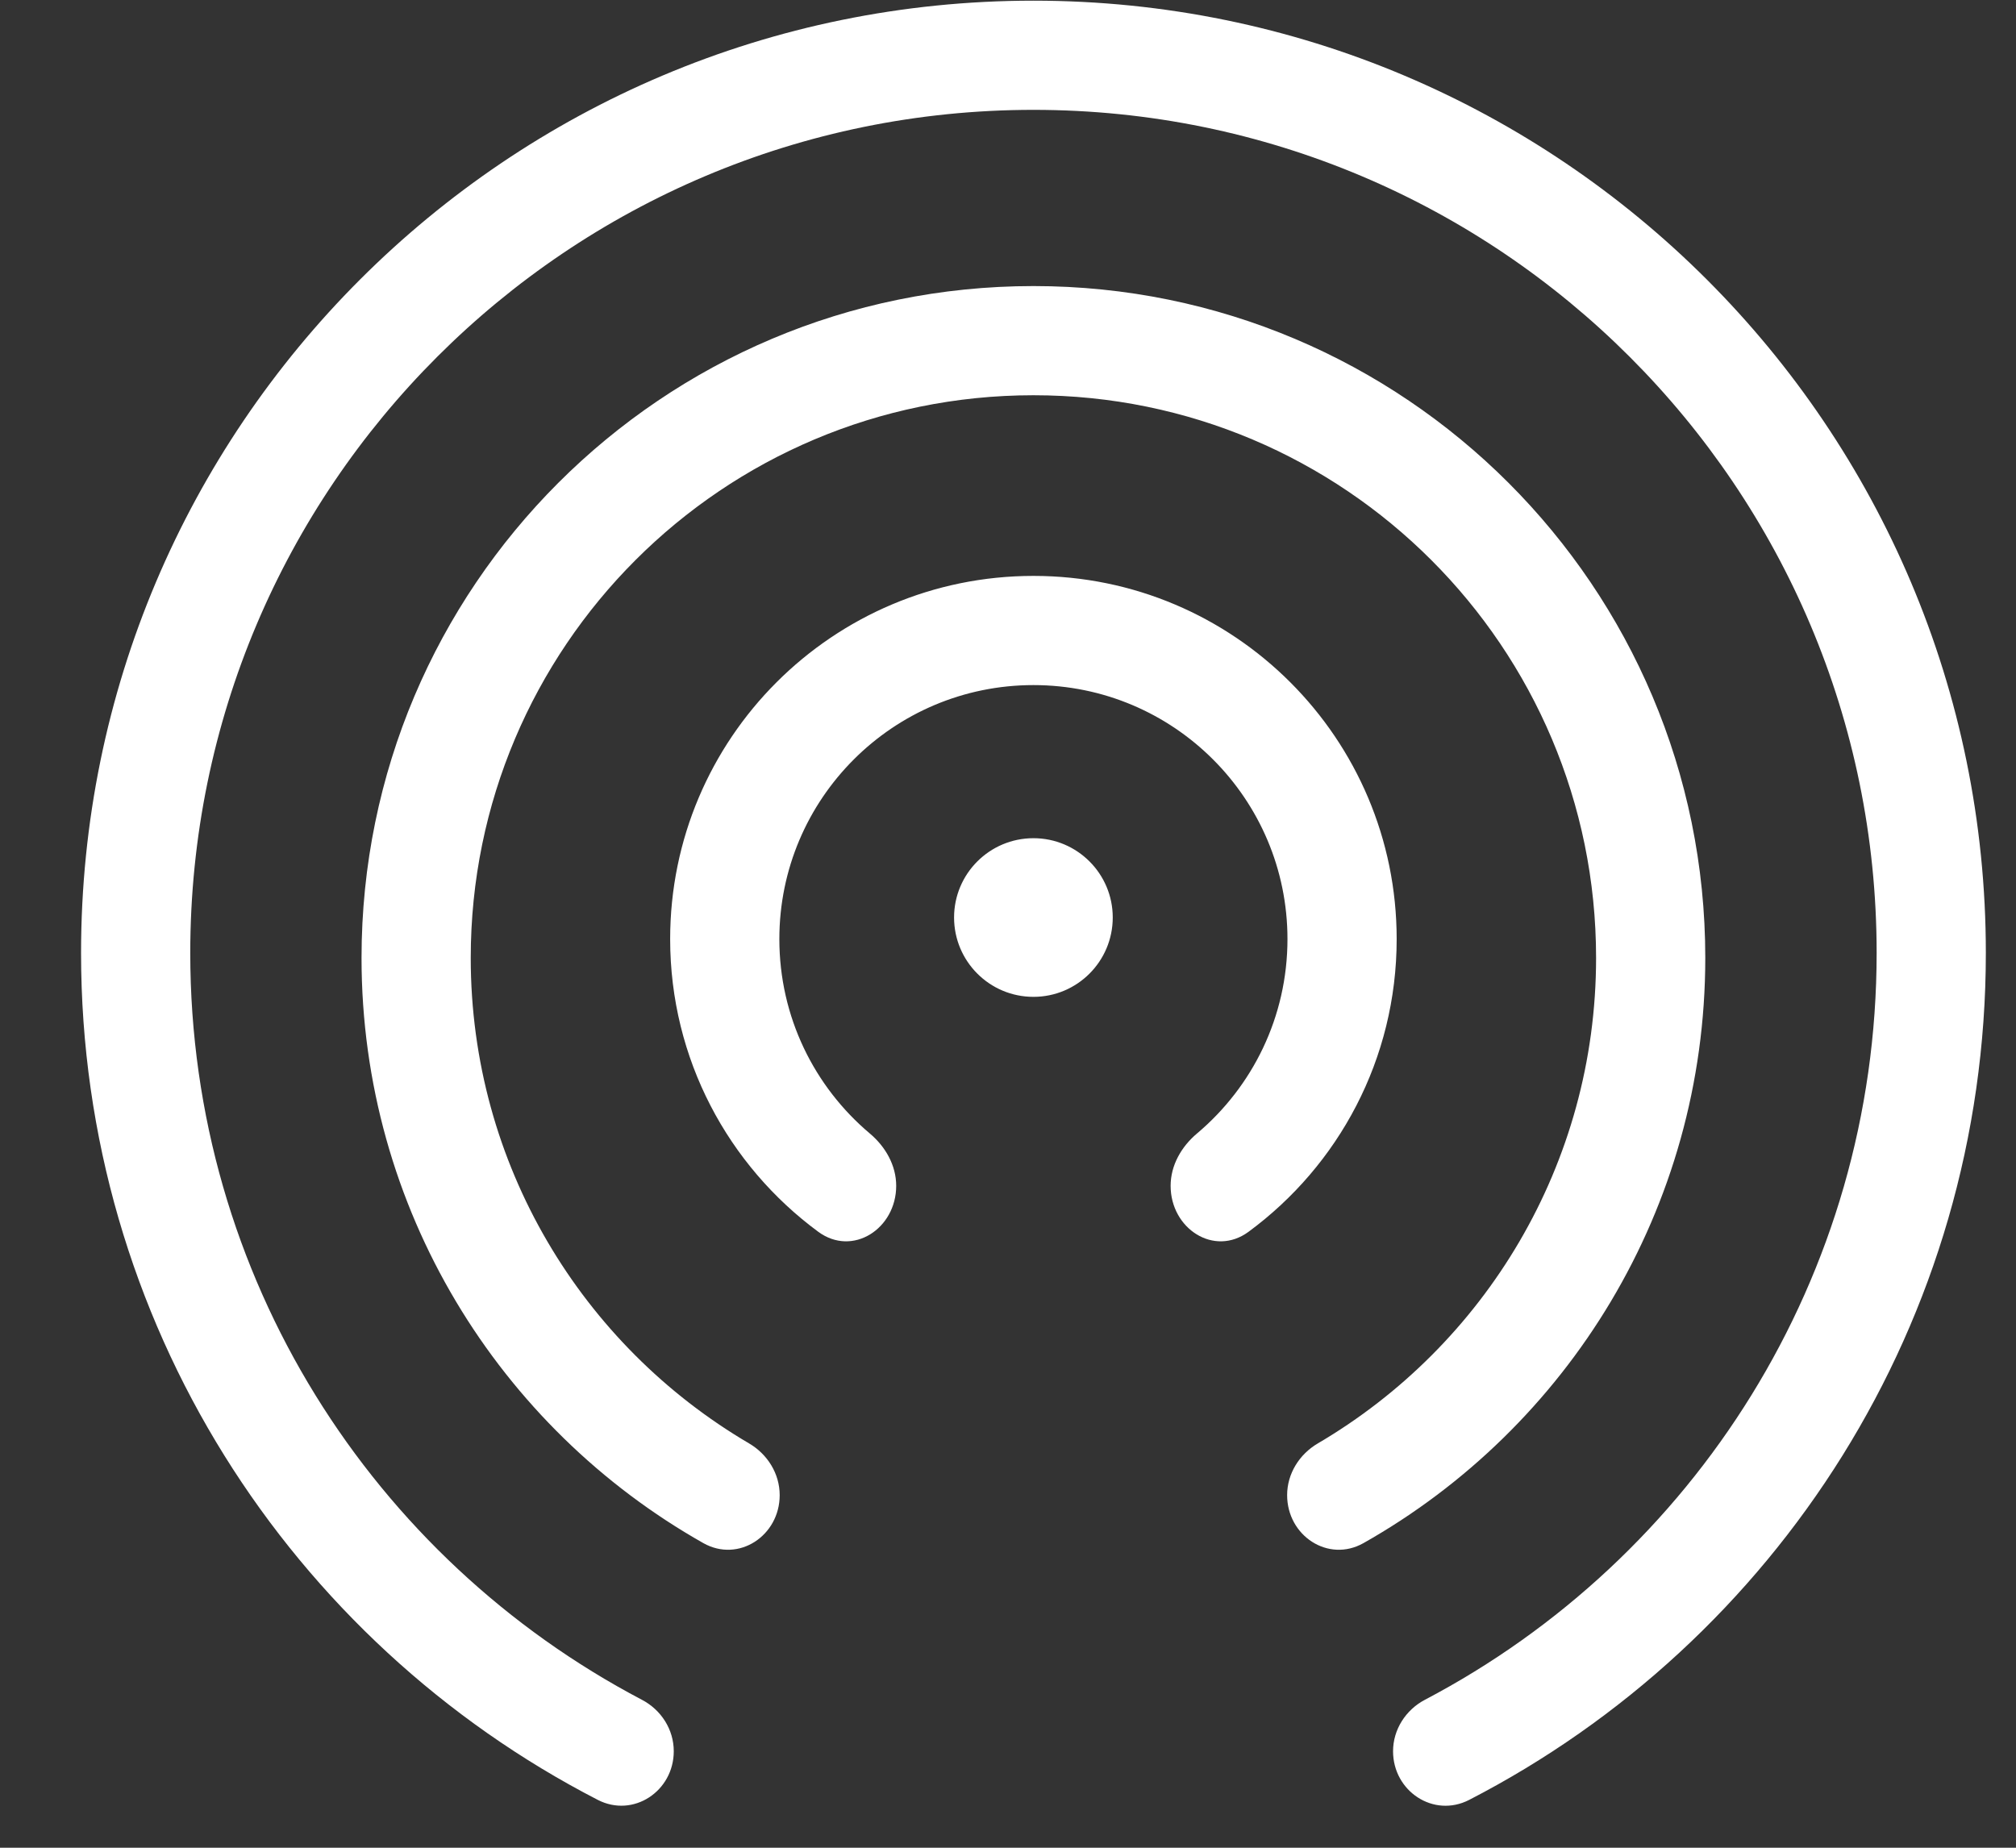<svg width="24" height="22" viewBox="0 0 24 22" fill="none" xmlns="http://www.w3.org/2000/svg">
<rect x="0" y="0" width="24" height="22" fill="#333333" stroke="none"/>
<path fill-rule="evenodd" clip-rule="evenodd" d="M16.964 20.238C16.735 20.358 16.584 20.593 16.584 20.851C16.584 21.327 17.066 21.648 17.489 21.431C21.142 19.548 23.641 15.739 23.641 11.346C23.641 5.084 18.564 0.008 12.303 0.008C6.041 0.008 0.965 5.084 0.965 11.346C0.965 15.739 3.463 19.548 7.116 21.43C7.539 21.648 8.021 21.327 8.021 20.851C8.021 20.592 7.871 20.358 7.641 20.238C4.445 18.559 2.265 15.207 2.265 11.346C2.265 5.802 6.759 1.308 12.303 1.308C17.846 1.308 22.341 5.802 22.341 11.346C22.341 15.207 20.16 18.559 16.964 20.238ZM15.69 17.185C15.469 17.314 15.323 17.546 15.323 17.802C15.323 18.285 15.812 18.61 16.232 18.373C18.661 17 20.301 14.394 20.301 11.405C20.301 6.987 16.72 3.406 12.303 3.406C7.885 3.406 4.304 6.987 4.304 11.405C4.304 14.394 5.944 17 8.373 18.373C8.793 18.61 9.282 18.285 9.282 17.802C9.282 17.546 9.137 17.314 8.916 17.185C6.934 16.021 5.604 13.868 5.604 11.405C5.604 7.705 8.603 4.706 12.303 4.706C16.002 4.706 19.001 7.705 19.001 11.405C19.001 13.868 17.671 16.021 15.69 17.185ZM13.936 14.119C13.936 13.875 14.064 13.652 14.251 13.495C14.909 12.94 15.327 12.11 15.327 11.181C15.327 9.511 13.973 8.157 12.303 8.157C10.632 8.157 9.278 9.511 9.278 11.181C9.278 12.11 9.696 12.94 10.354 13.495C10.541 13.652 10.669 13.875 10.669 14.119C10.669 14.629 10.151 14.968 9.741 14.666C8.672 13.878 7.978 12.611 7.978 11.181C7.978 8.793 9.914 6.857 12.303 6.857C14.691 6.857 16.627 8.793 16.627 11.181C16.627 12.611 15.934 13.878 14.864 14.666C14.454 14.968 13.936 14.629 13.936 14.119ZM12.303 11.869C12.824 11.869 13.247 11.446 13.247 10.924C13.247 10.403 12.824 9.98 12.303 9.98C11.781 9.98 11.358 10.403 11.358 10.924C11.358 11.446 11.781 11.869 12.303 11.869Z" fill="white"/>
</svg>
